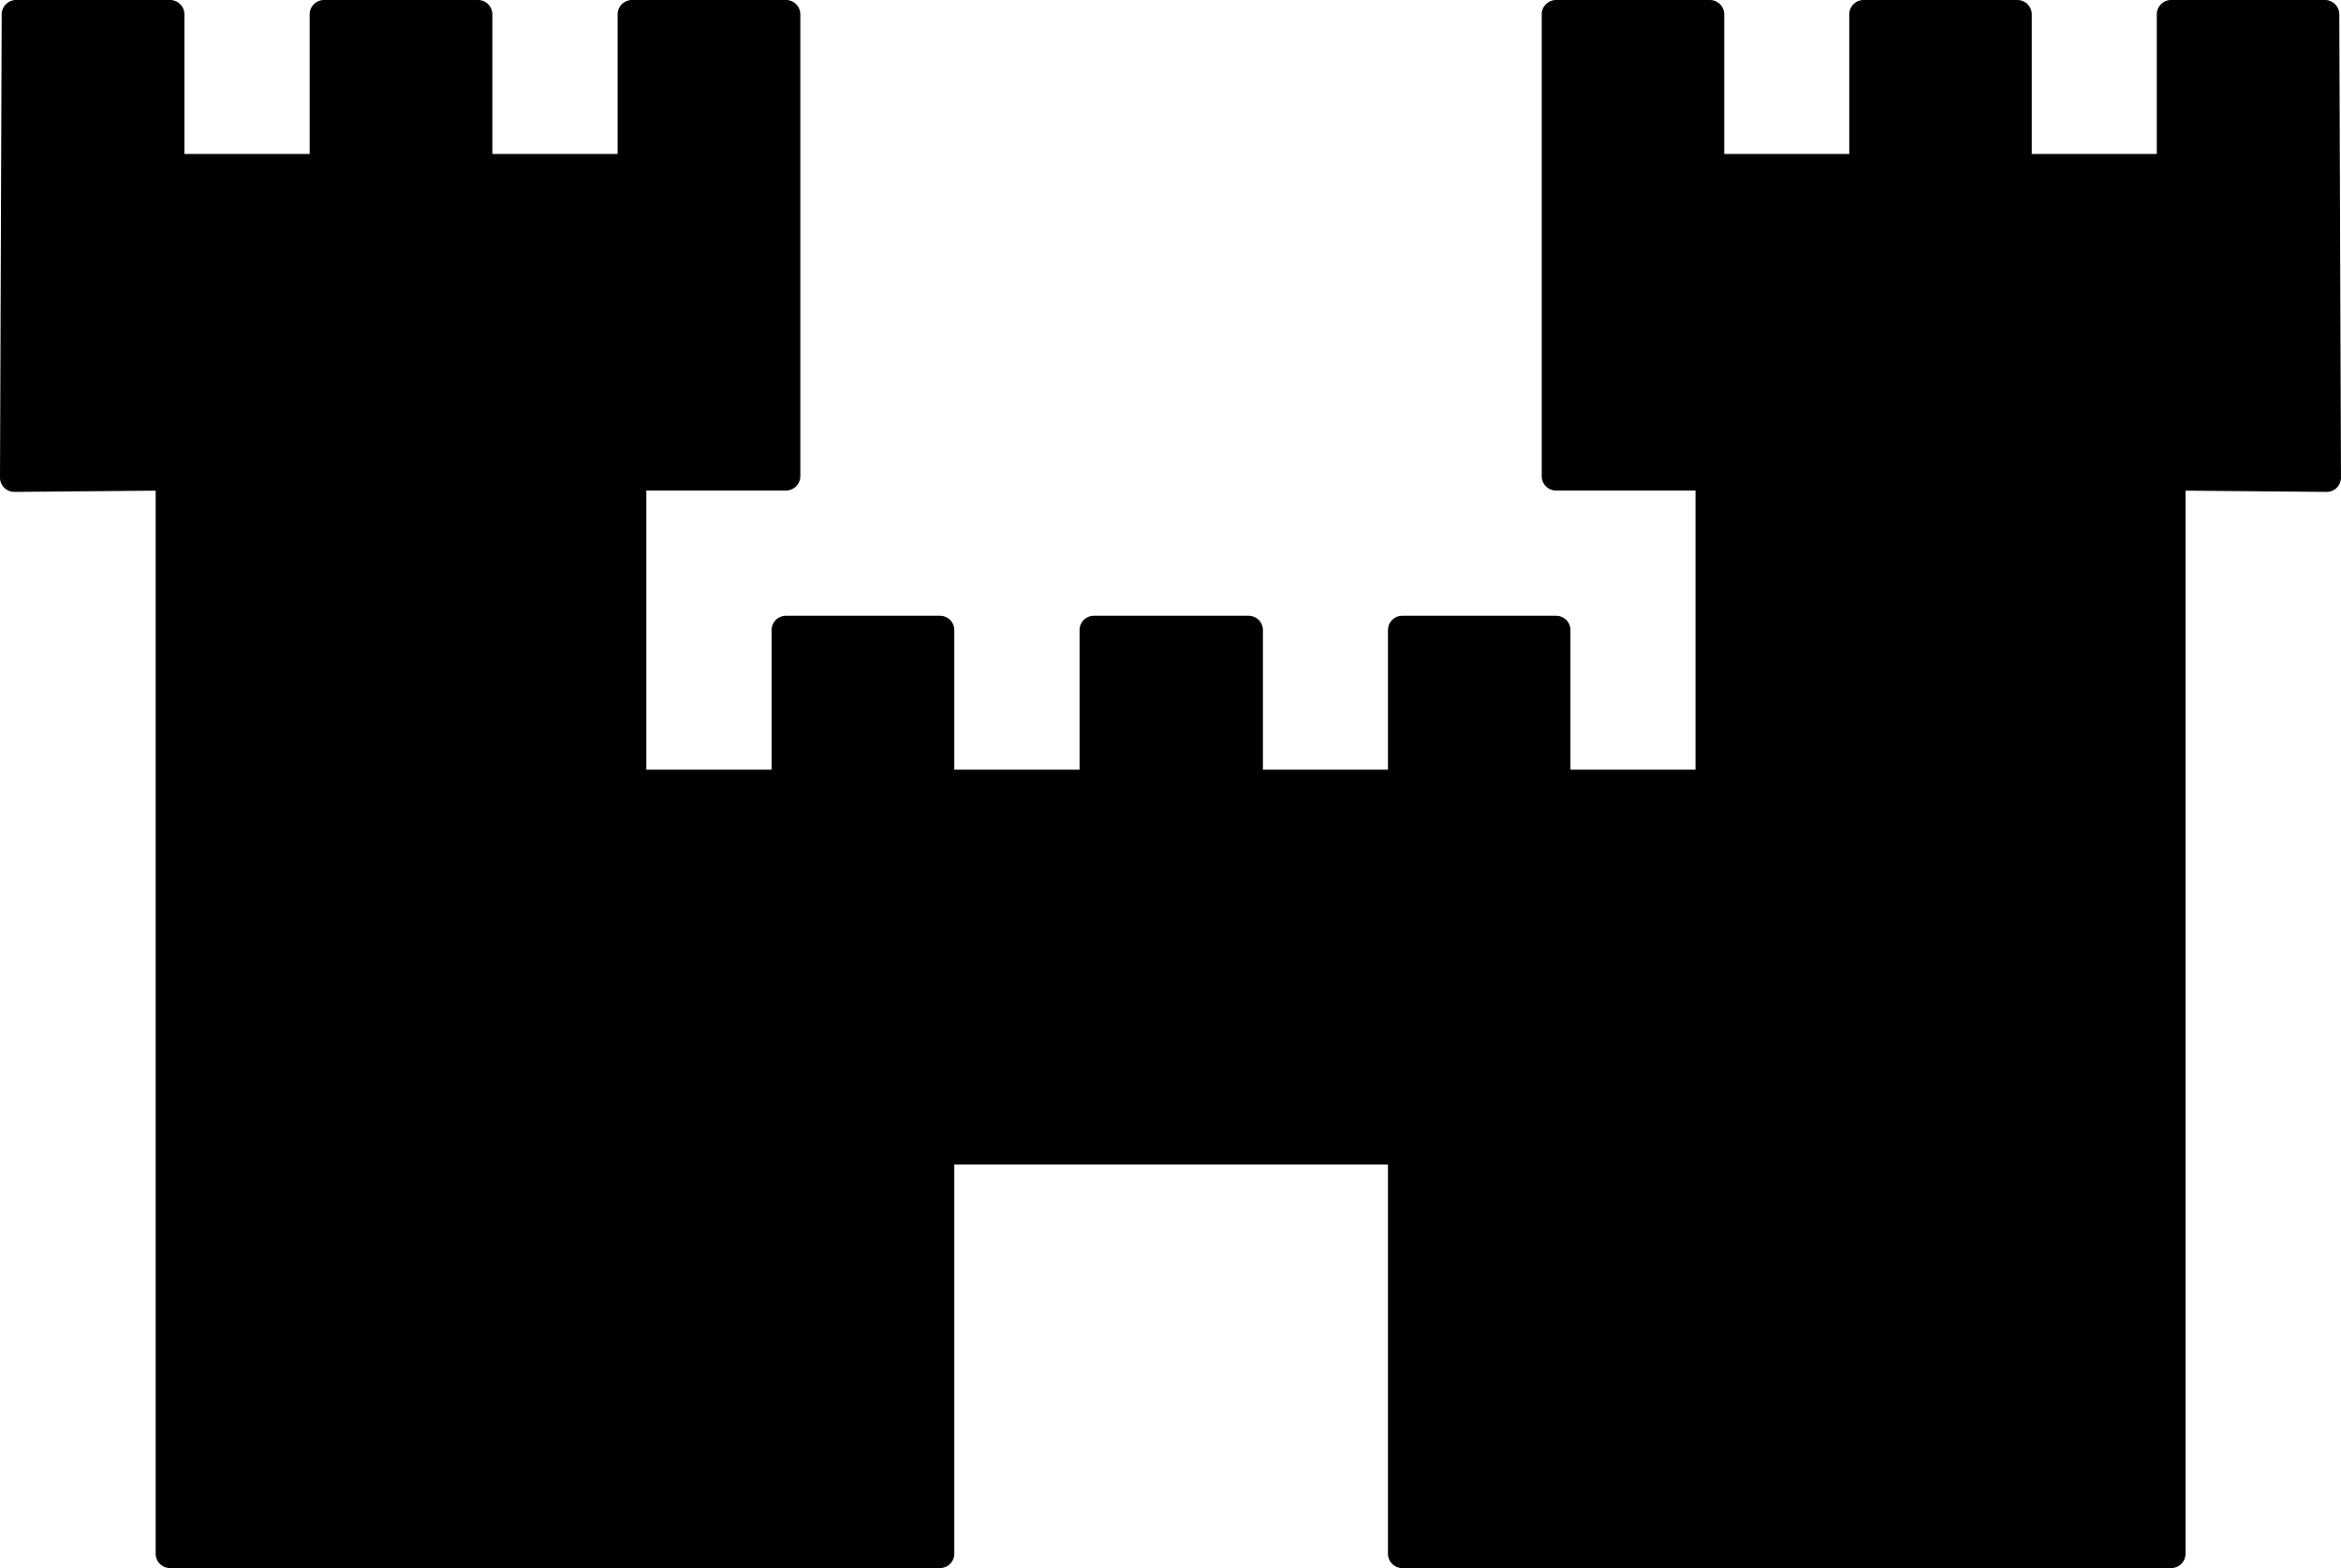 <?xml version="1.0" encoding="UTF-8" standalone="no"?>
<svg xmlns="http://www.w3.org/2000/svg" height="327.608" width="488.944" version="1.0" viewBox="0 0 488.944 327.608">
<path d="m3.354 0a3 3 0 0 0 -3 2.988l-0.354 96.641a3 3 0 0 0 0 0.004v0.074a3 3 0 0 0 3.025 3.064l29.488-0.262v222.098a3 3 0 0 0 3 3h160.805a3 3 0 0 0 3 -3v-81.322h90.572v81.322a3 3 0 0 0 3 3h160.582a3 3 0 0 0 3 -3v-222.098l29.445 0.262a3 3 0 0 0 3.021 -3.16v-0.006l-0.35-96.617a3 3 0 0 0 -3 -2.988h-32.117a3 3 0 0 0 -3 3v29.16h-26.115v-29.16a3 3 0 0 0 -3 -3h-32.117a3 3 0 0 0 -3 3v29.16h-26.115v-29.16a3 3 0 0 0 -3 -3h-32.117a3 3 0 0 0 -3 3v96.482a3 3 0 0 0 3 3h29.117v58.322h-26.117v-29.16a3 3 0 0 0 -3 -3h-32.117a3 3 0 0 0 -3 3v29.16h-26.115v-29.16a3 3 0 0 0 -3 -3h-32.297a3 3 0 0 0 -3 3v29.156h-26.16v-29.156a3 3 0 0 0 -3 -3h-32.16a3 3 0 0 0 -3 3v29.156h-26.162v-58.318h29.162a3 3 0 0 0 3 -3v-96.482a3 3 0 0 0 -3 -3h-32.162a3 3 0 0 0 -3 3v29.16h-26.16v-29.16a3 3 0 0 0 -3 -3h-32.16a3 3 0 0 0 -3 3v29.16h-26.162v-29.16a3 3 0 0 0 -3 -3h-32.16z"/>
</svg>
